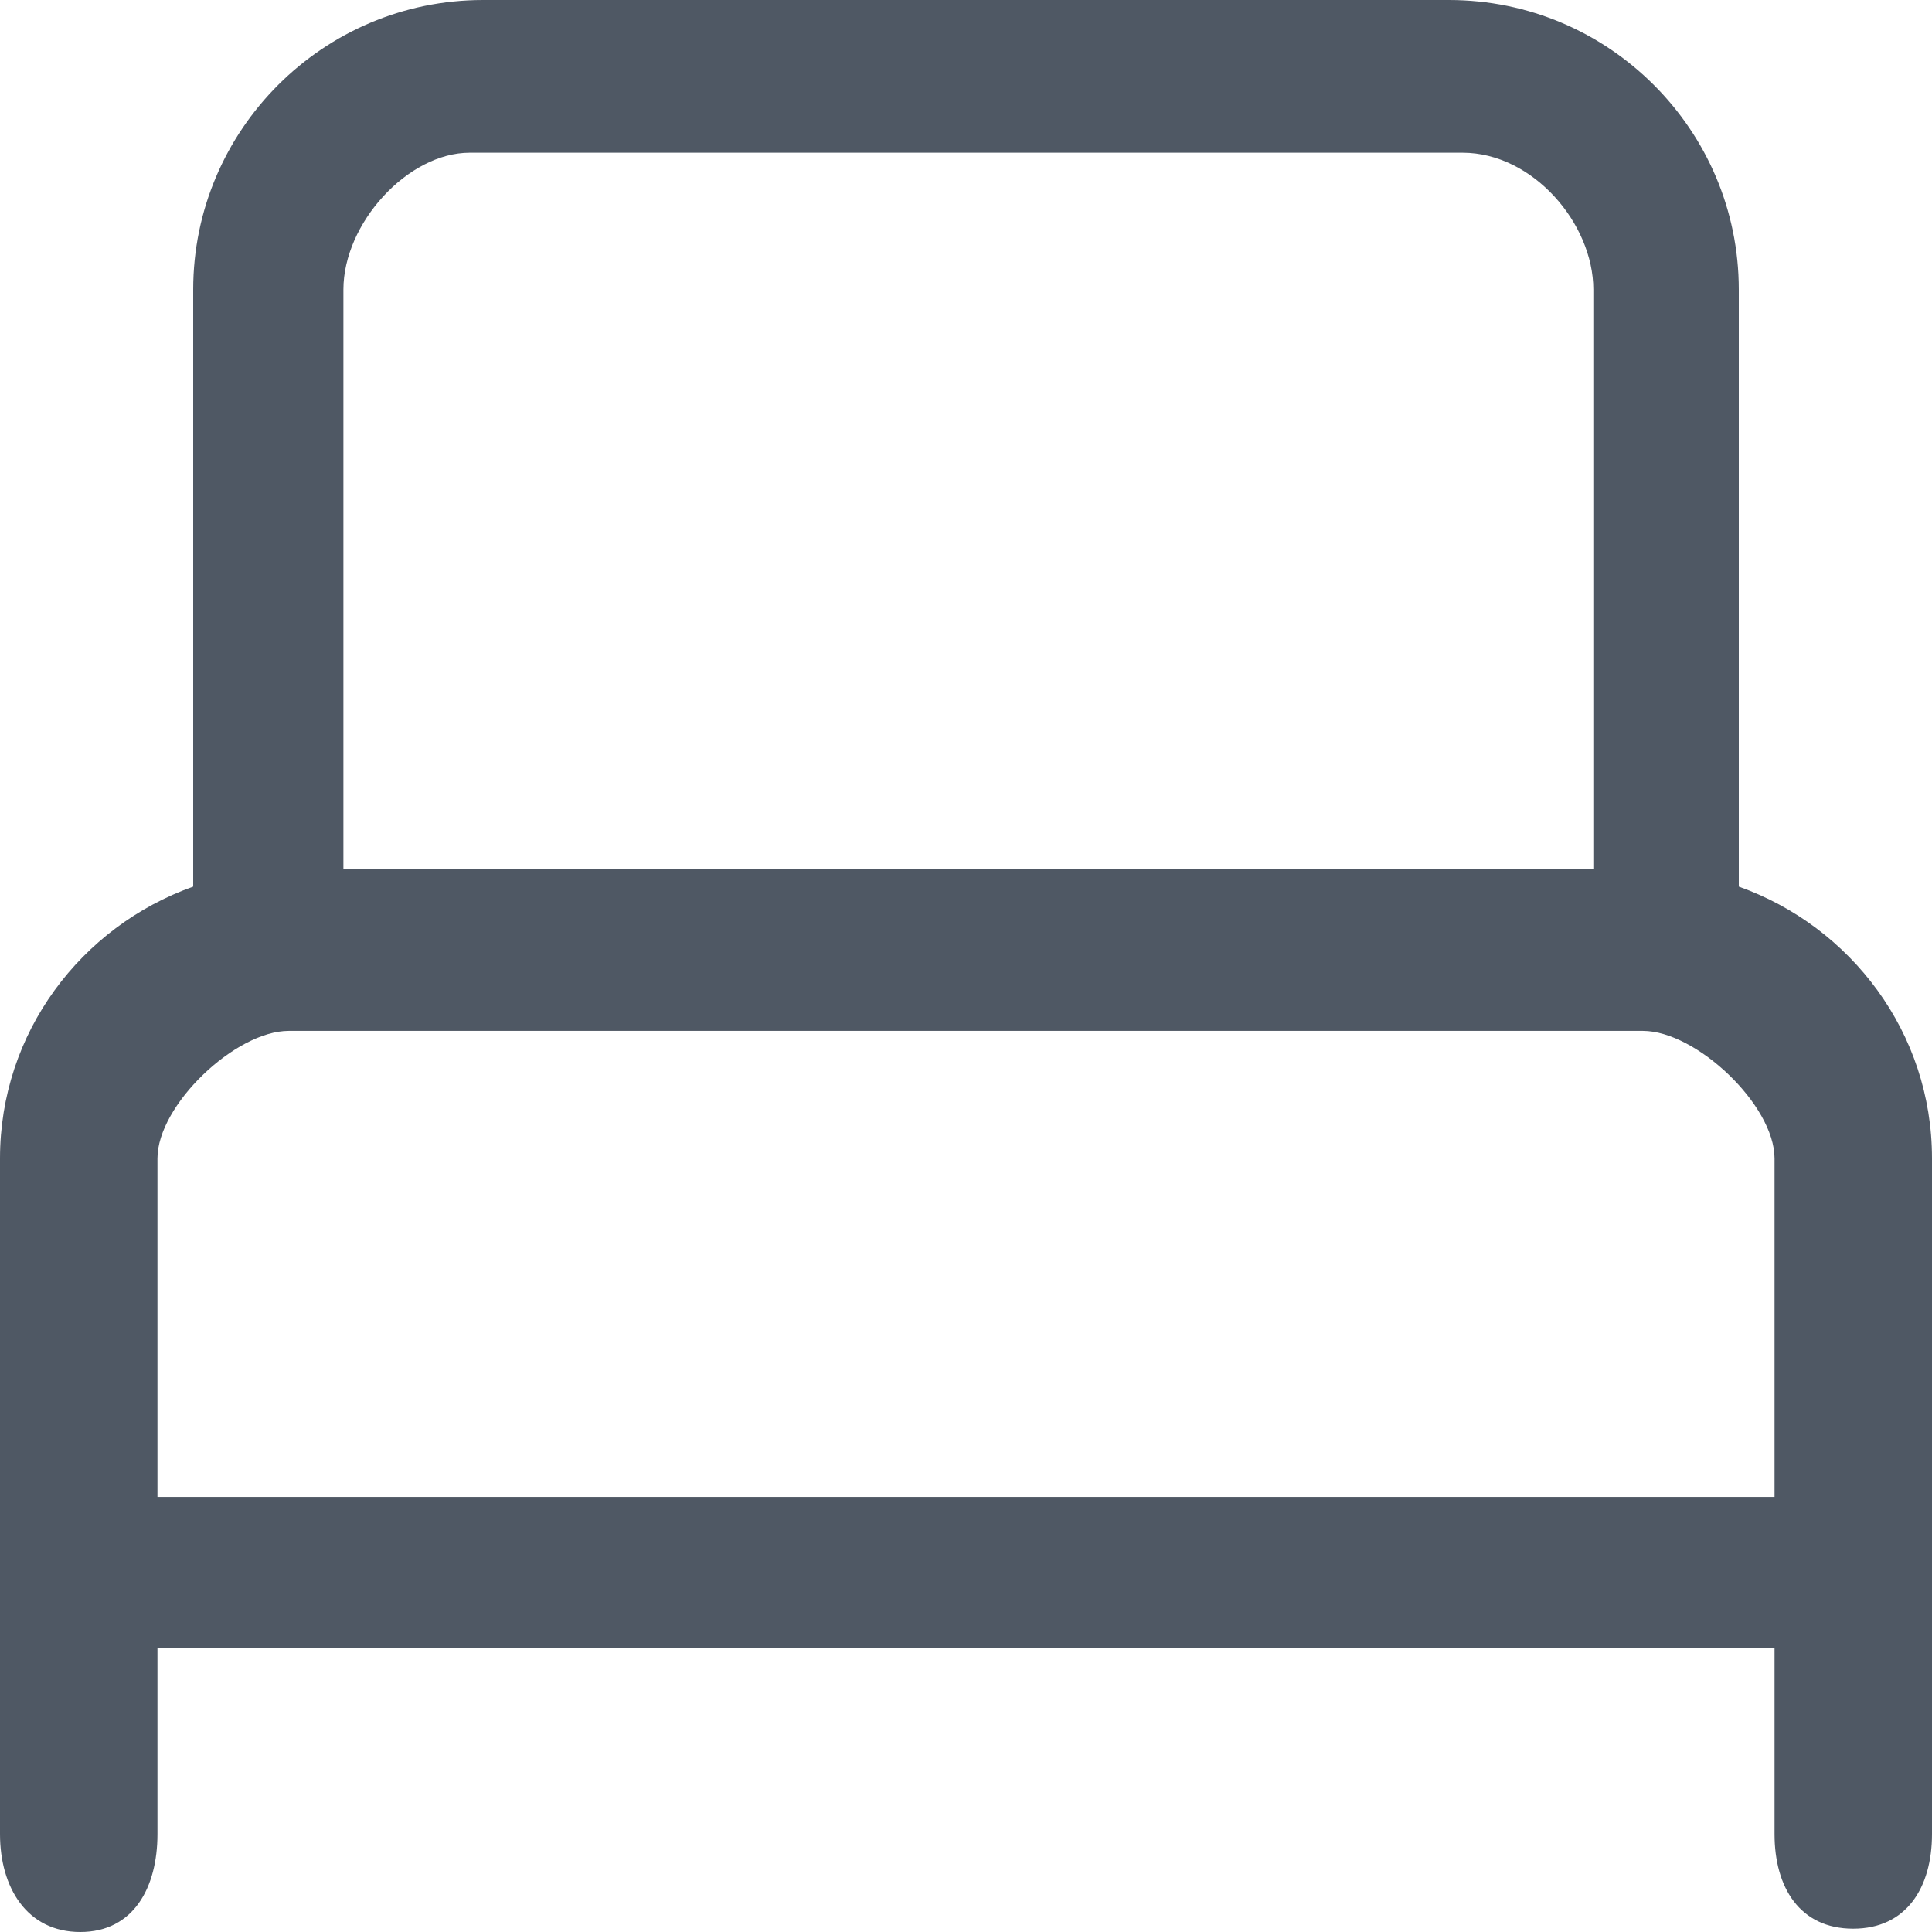 <svg width="24" height="24" viewBox="0 0 24 24" fill="none" xmlns="http://www.w3.org/2000/svg">
<path d="M21.6 11.014V3.597C21.6 1.614 19.985 0 18 0H6C4.015 0 2.4 1.614 2.4 3.597V11.014C1.006 11.51 0 12.829 0 14.39V22.784C0 23.447 0.334 24 0.997 24C1.659 24 1.956 23.447 1.956 22.784V20.471H22.044V22.784C22.044 23.447 22.358 23.959 23.021 23.959C23.683 23.959 24 23.447 24 22.784V14.39C24 12.829 22.994 11.51 21.6 11.014ZM5.836 1.897H18.168C19.042 1.897 19.793 2.777 19.793 3.597V10.792H4.266V3.597C4.266 2.775 5.064 1.897 5.836 1.897ZM1.956 18.596V14.39C1.956 13.728 2.925 12.806 3.587 12.806H20.409C21.071 12.806 22.044 13.728 22.044 14.39V18.596H1.956Z" fill="#4F5864"/>
</svg>
